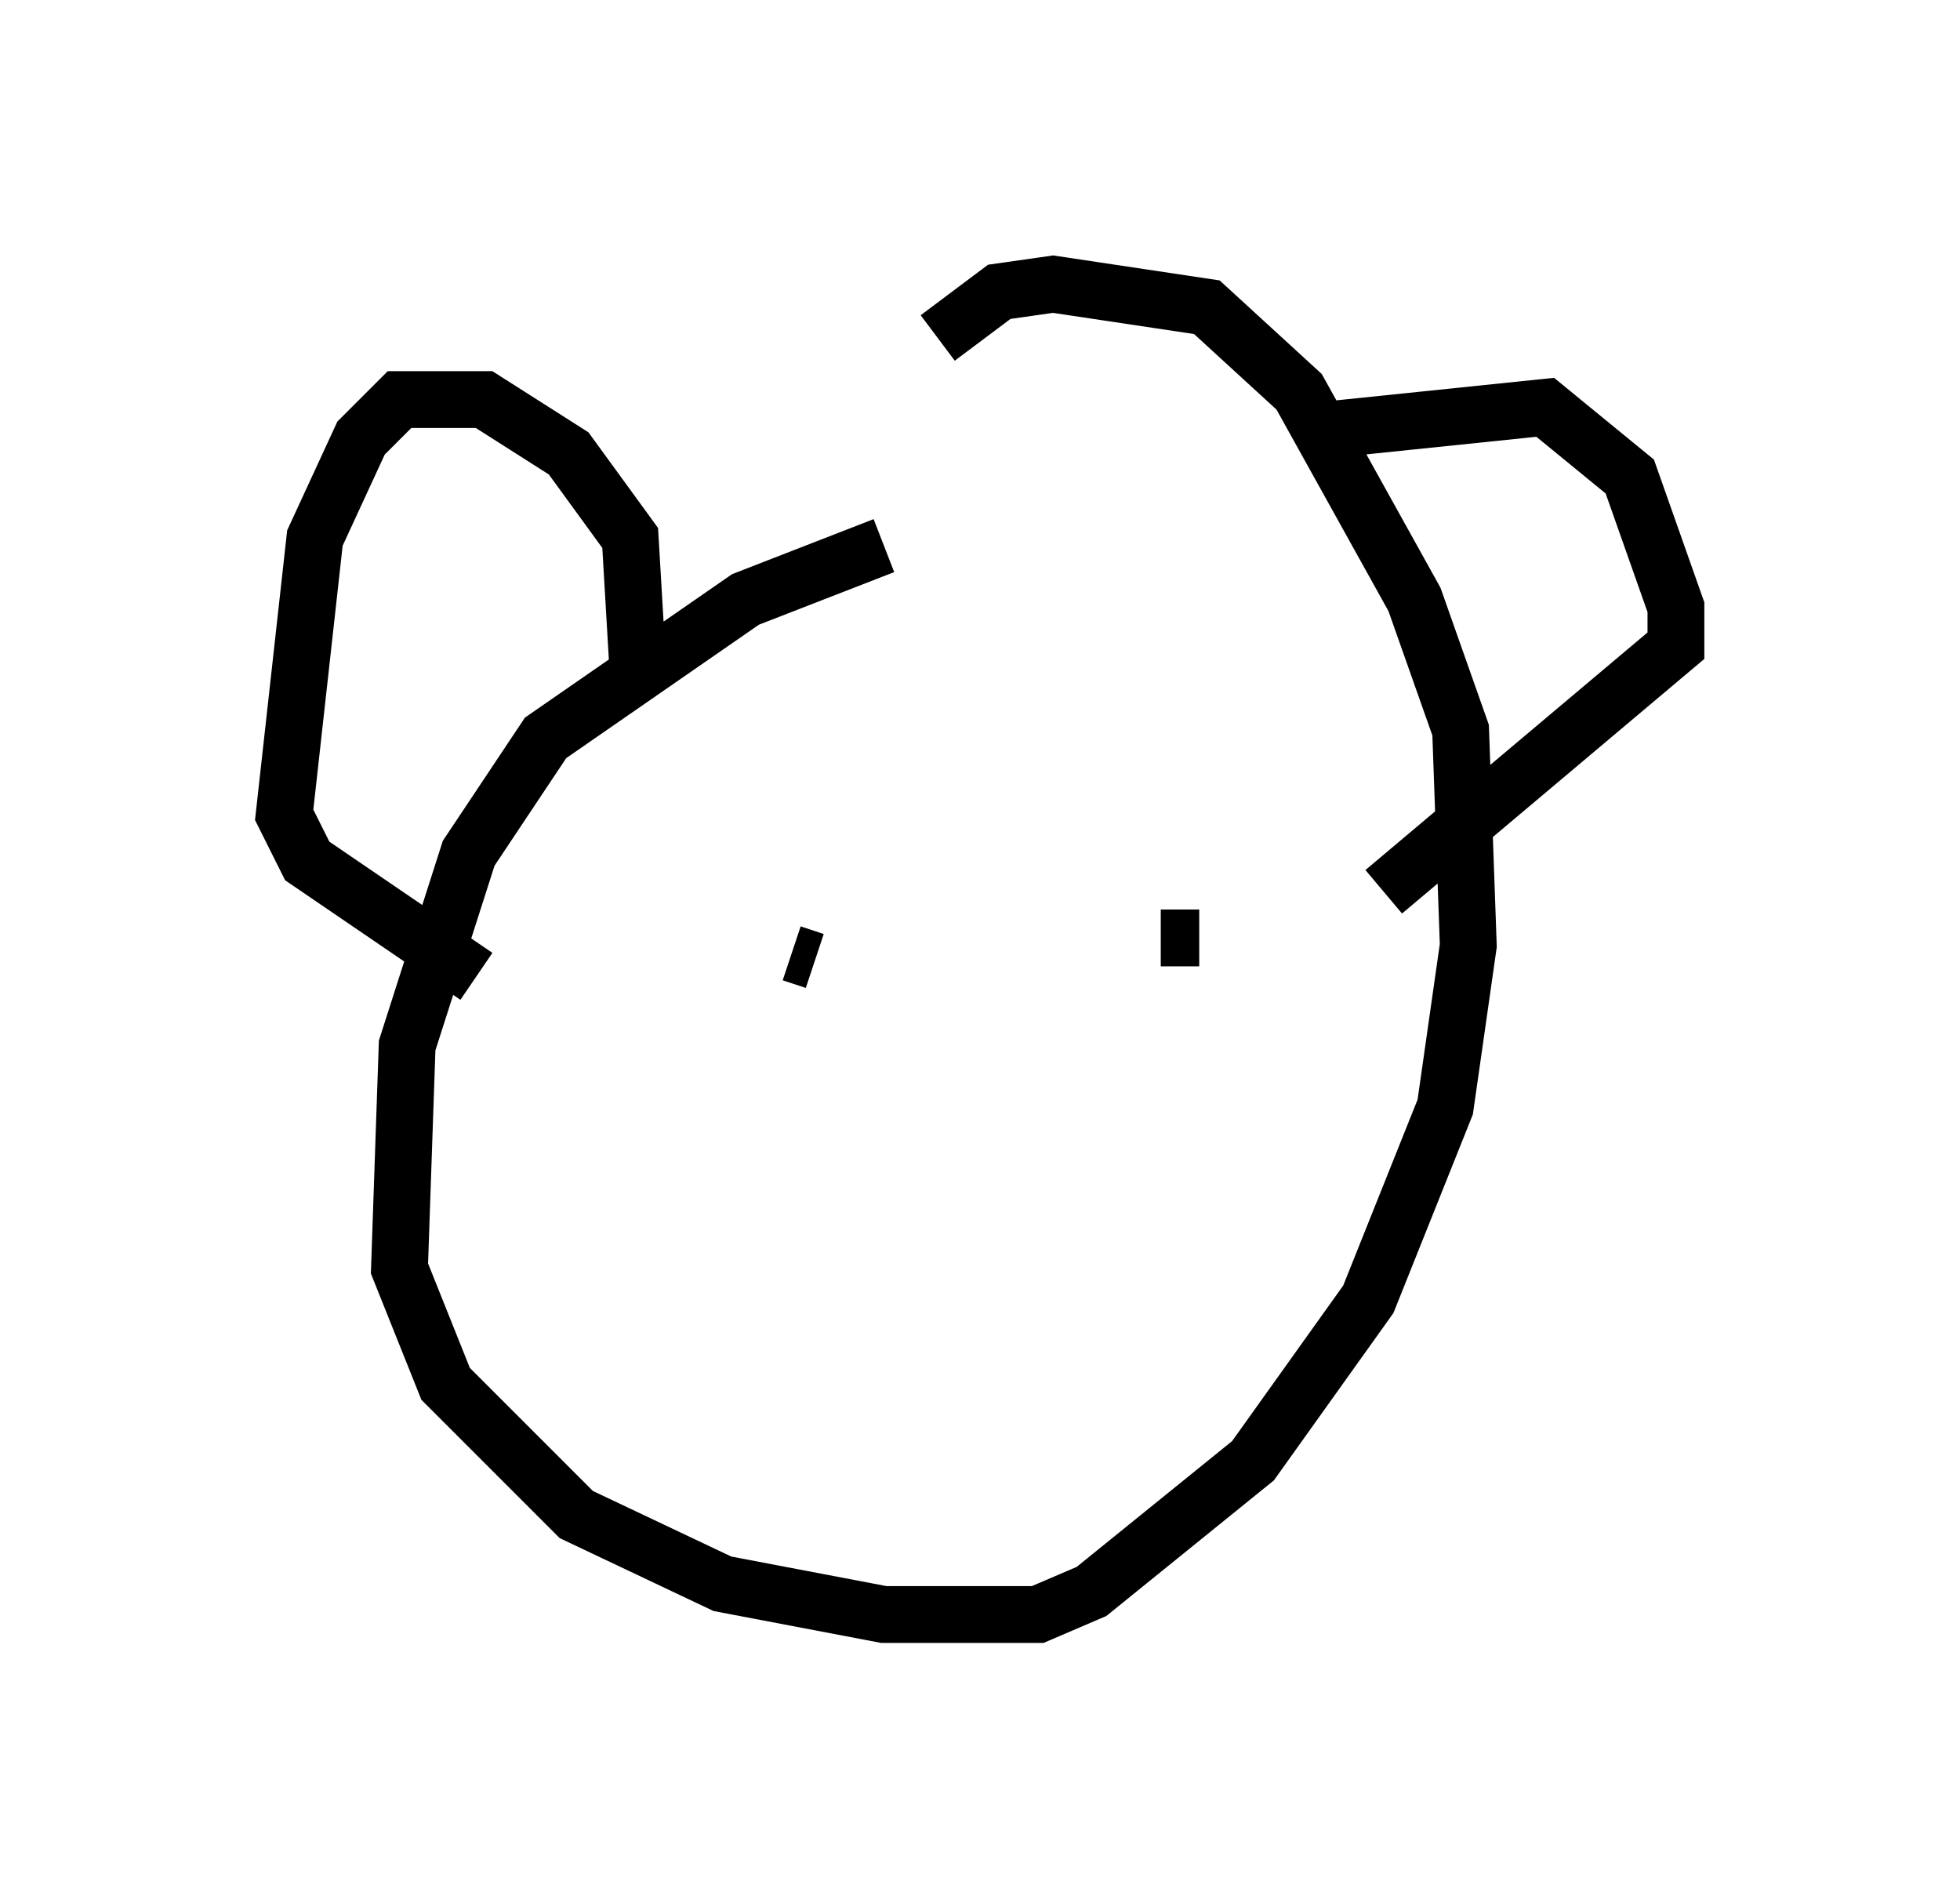 <?xml version="1.0" encoding="utf-8" ?>
<svg baseProfile="full" height="33.41" version="1.1" width="34.492" xmlns="http://www.w3.org/2000/svg" xmlns:ev="http://www.w3.org/2001/xml-events" xmlns:xlink="http://www.w3.org/1999/xlink"><defs /><rect fill="white" height="33.41" width="34.492" x="0" y="0" /><path d="M17.043, 9.601 m-1.488, 0.0 l-2.436, 0.947 -3.518, 2.436 l-1.353, 2.03 -1.083, 3.383 l-0.135, 3.924 0.812, 2.03 l2.3, 2.3 2.571, 1.218 l2.842, 0.541 2.706, 0.0 l0.947, -0.406 2.842, -2.3 l2.03, -2.842 1.353, -3.383 l0.406, -2.842 -0.135, -3.789 l-0.812, -2.3 -2.03, -3.654 l-1.624, -1.488 -2.706, -0.406 l-0.947, 0.135 -1.083, 0.812 m-5.277, 5.819 l-0.135, -2.3 -1.083, -1.488 l-1.488, -0.947 -1.488, 0.0 l-0.677, 0.677 -0.812, 1.759 l-0.541, 4.871 0.406, 0.812 l2.977, 2.03 m14.885, -9.607 l3.924, -0.406 1.488, 1.218 l0.812, 2.3 0.0, 0.677 l-5.142, 4.33 m-10.013, 1.218 l-0.406, -0.135 m6.495, -0.271 l0.677, 0.0 " fill="none" stroke="black" stroke-width="1" /></svg>